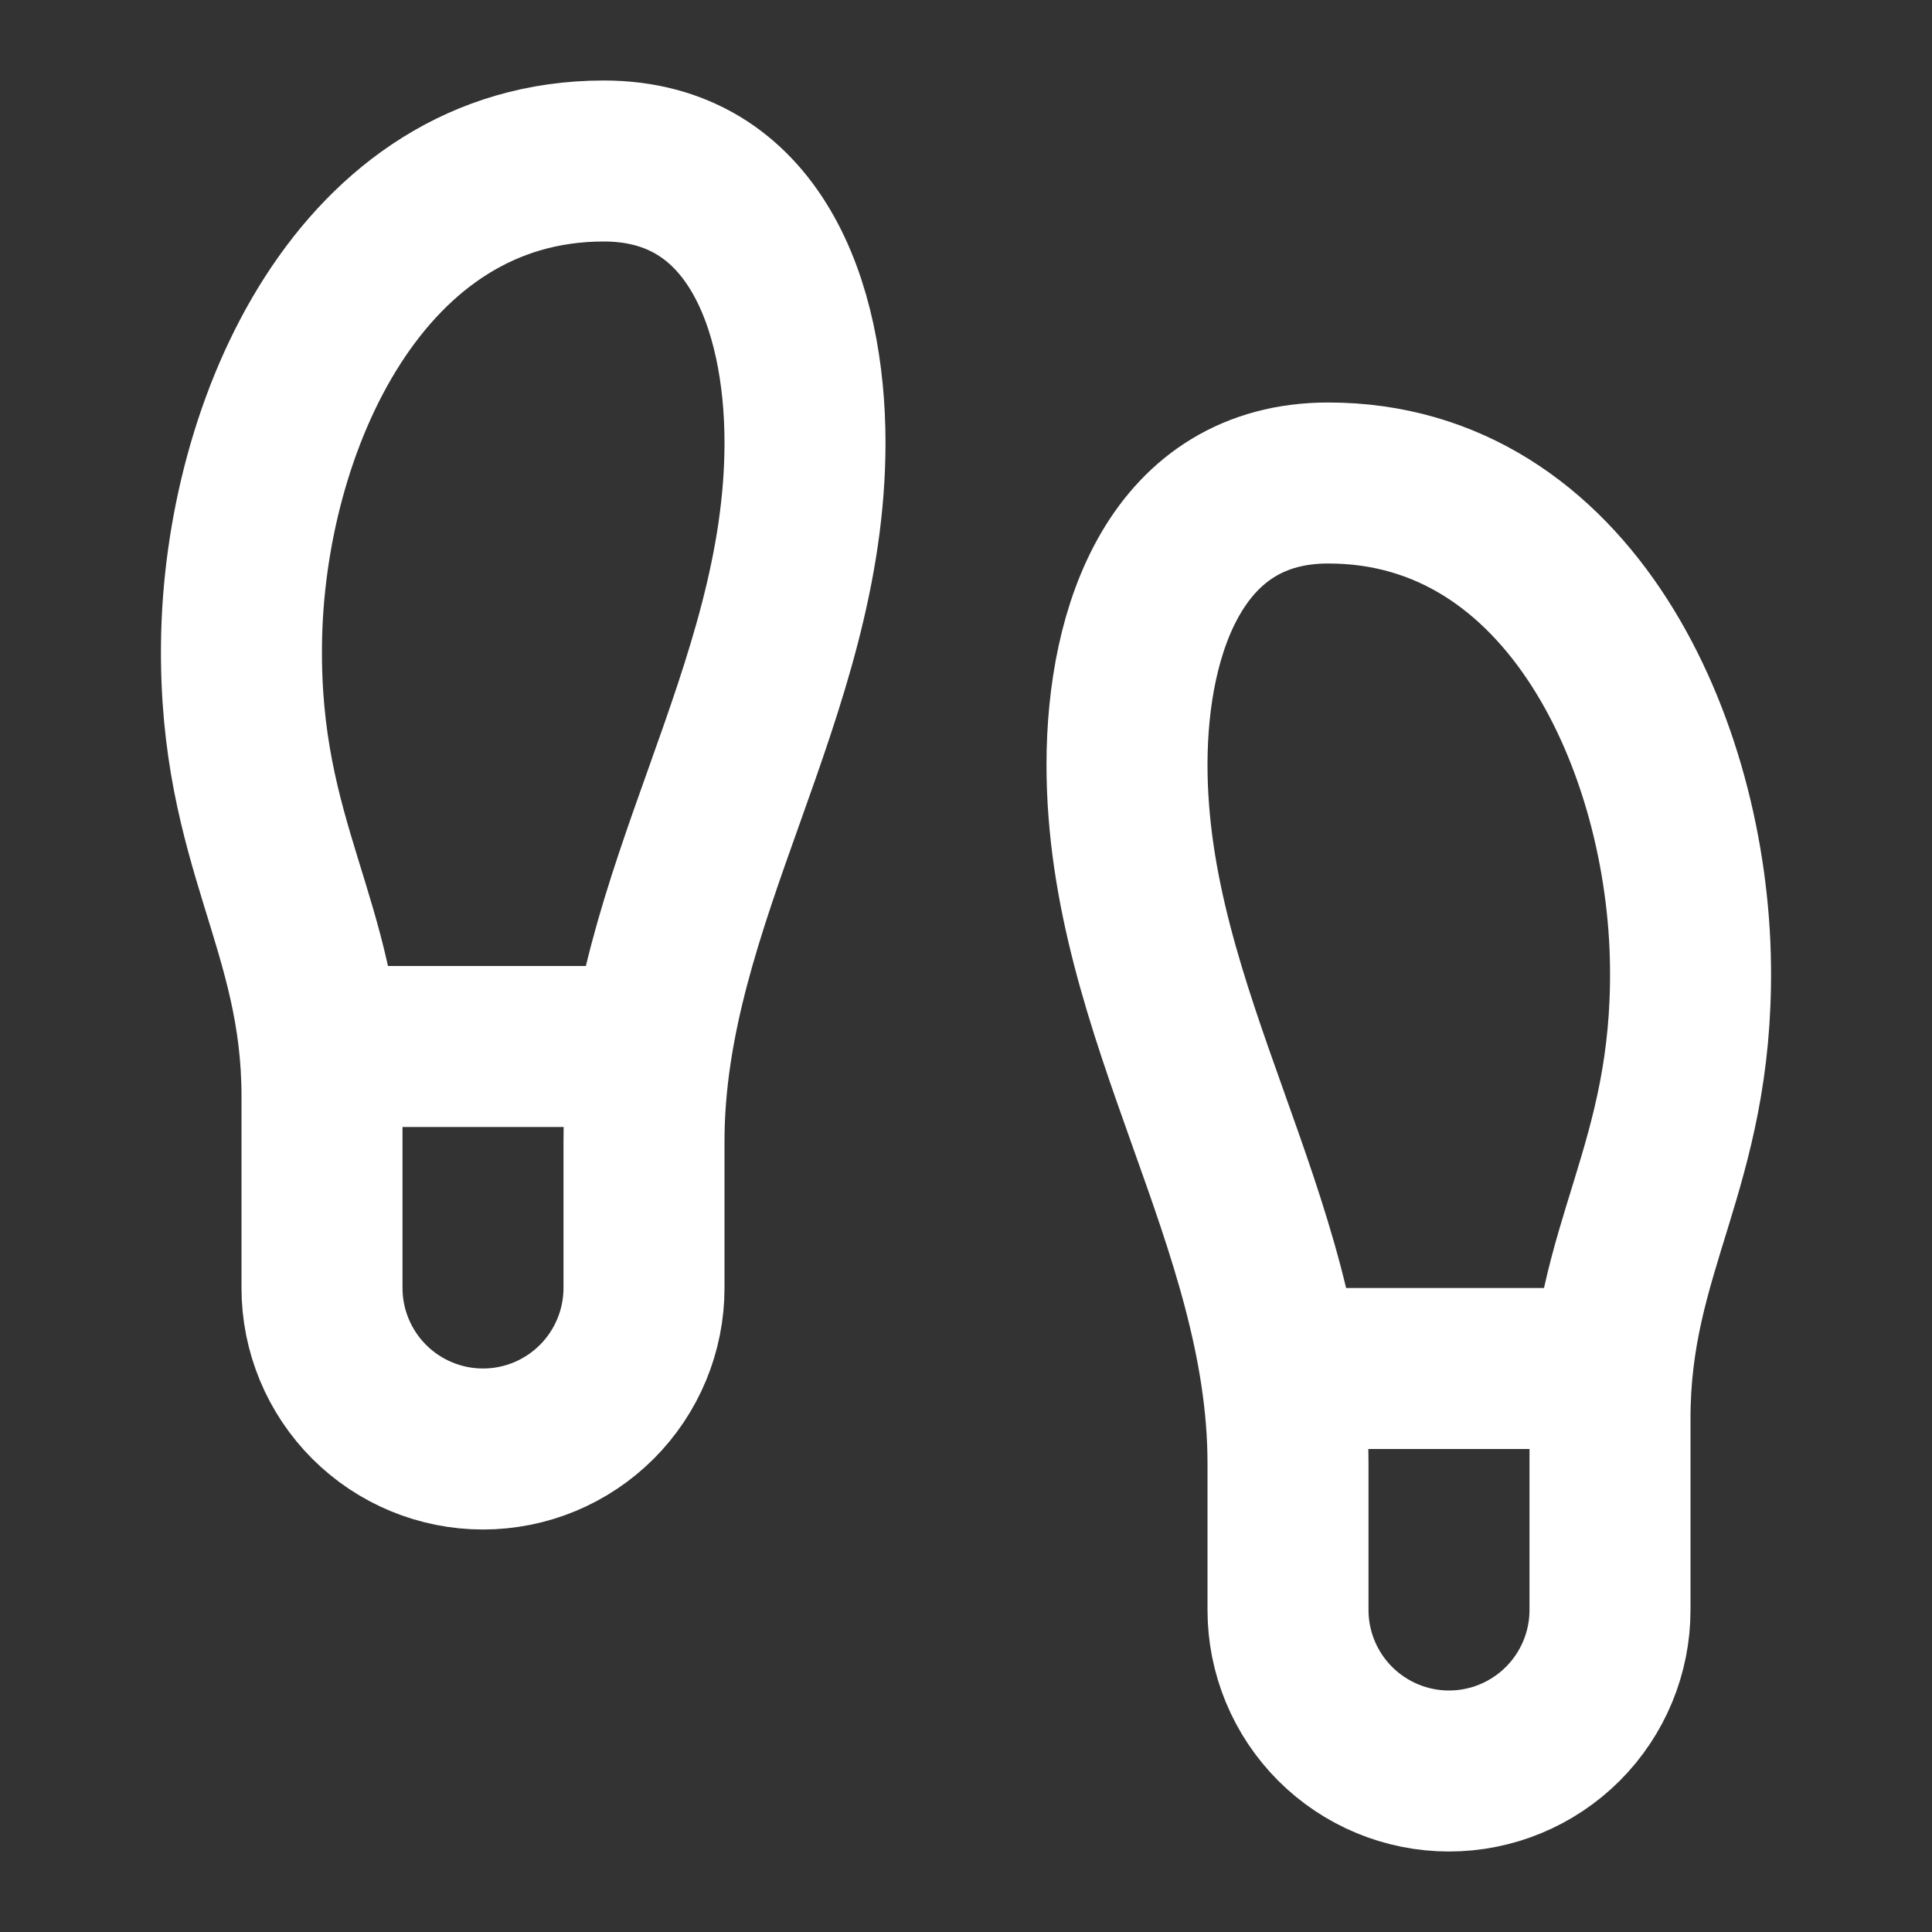 <svg width="24" height="24" viewBox="0 0 24 24" fill="none" xmlns="http://www.w3.org/2000/svg">
<rect x="0" y="0" width="24" height="24" fill="#333333" stroke="none"/>
<path d="M4 16V13.62C4 11.5 2.97 10.5 3 8C3.03 5.28 4.49 2 7.5 2C9.37 2 10 3.8 10 5.5C10 8.61 8 11.16 8 14.18V16C8 16.53 7.789 17.039 7.414 17.414C7.039 17.789 6.531 18 6 18C5.47 18 4.961 17.789 4.586 17.414C4.211 17.039 4 16.53 4 16Z" stroke="white" stroke-width="2" stroke-linecap="round" stroke-linejoin="round"/>
<path d="M20 20V17.62C20 15.5 21.03 14.5 21 12C20.97 9.28 19.51 6 16.5 6C14.63 6 14 7.8 14 9.5C14 12.61 16 15.16 16 18.18V20C16 20.53 16.211 21.039 16.586 21.414C16.961 21.789 17.47 22 18 22C18.53 22 19.039 21.789 19.414 21.414C19.789 21.039 20 20.53 20 20Z" stroke="white" stroke-width="2" stroke-linecap="round" stroke-linejoin="round"/>
<path d="M16 17H20" stroke="white" stroke-width="2" stroke-linecap="round" stroke-linejoin="round"/>
<path d="M4 13H8" stroke="white" stroke-width="2" stroke-linecap="round" stroke-linejoin="round"/>
</svg>
